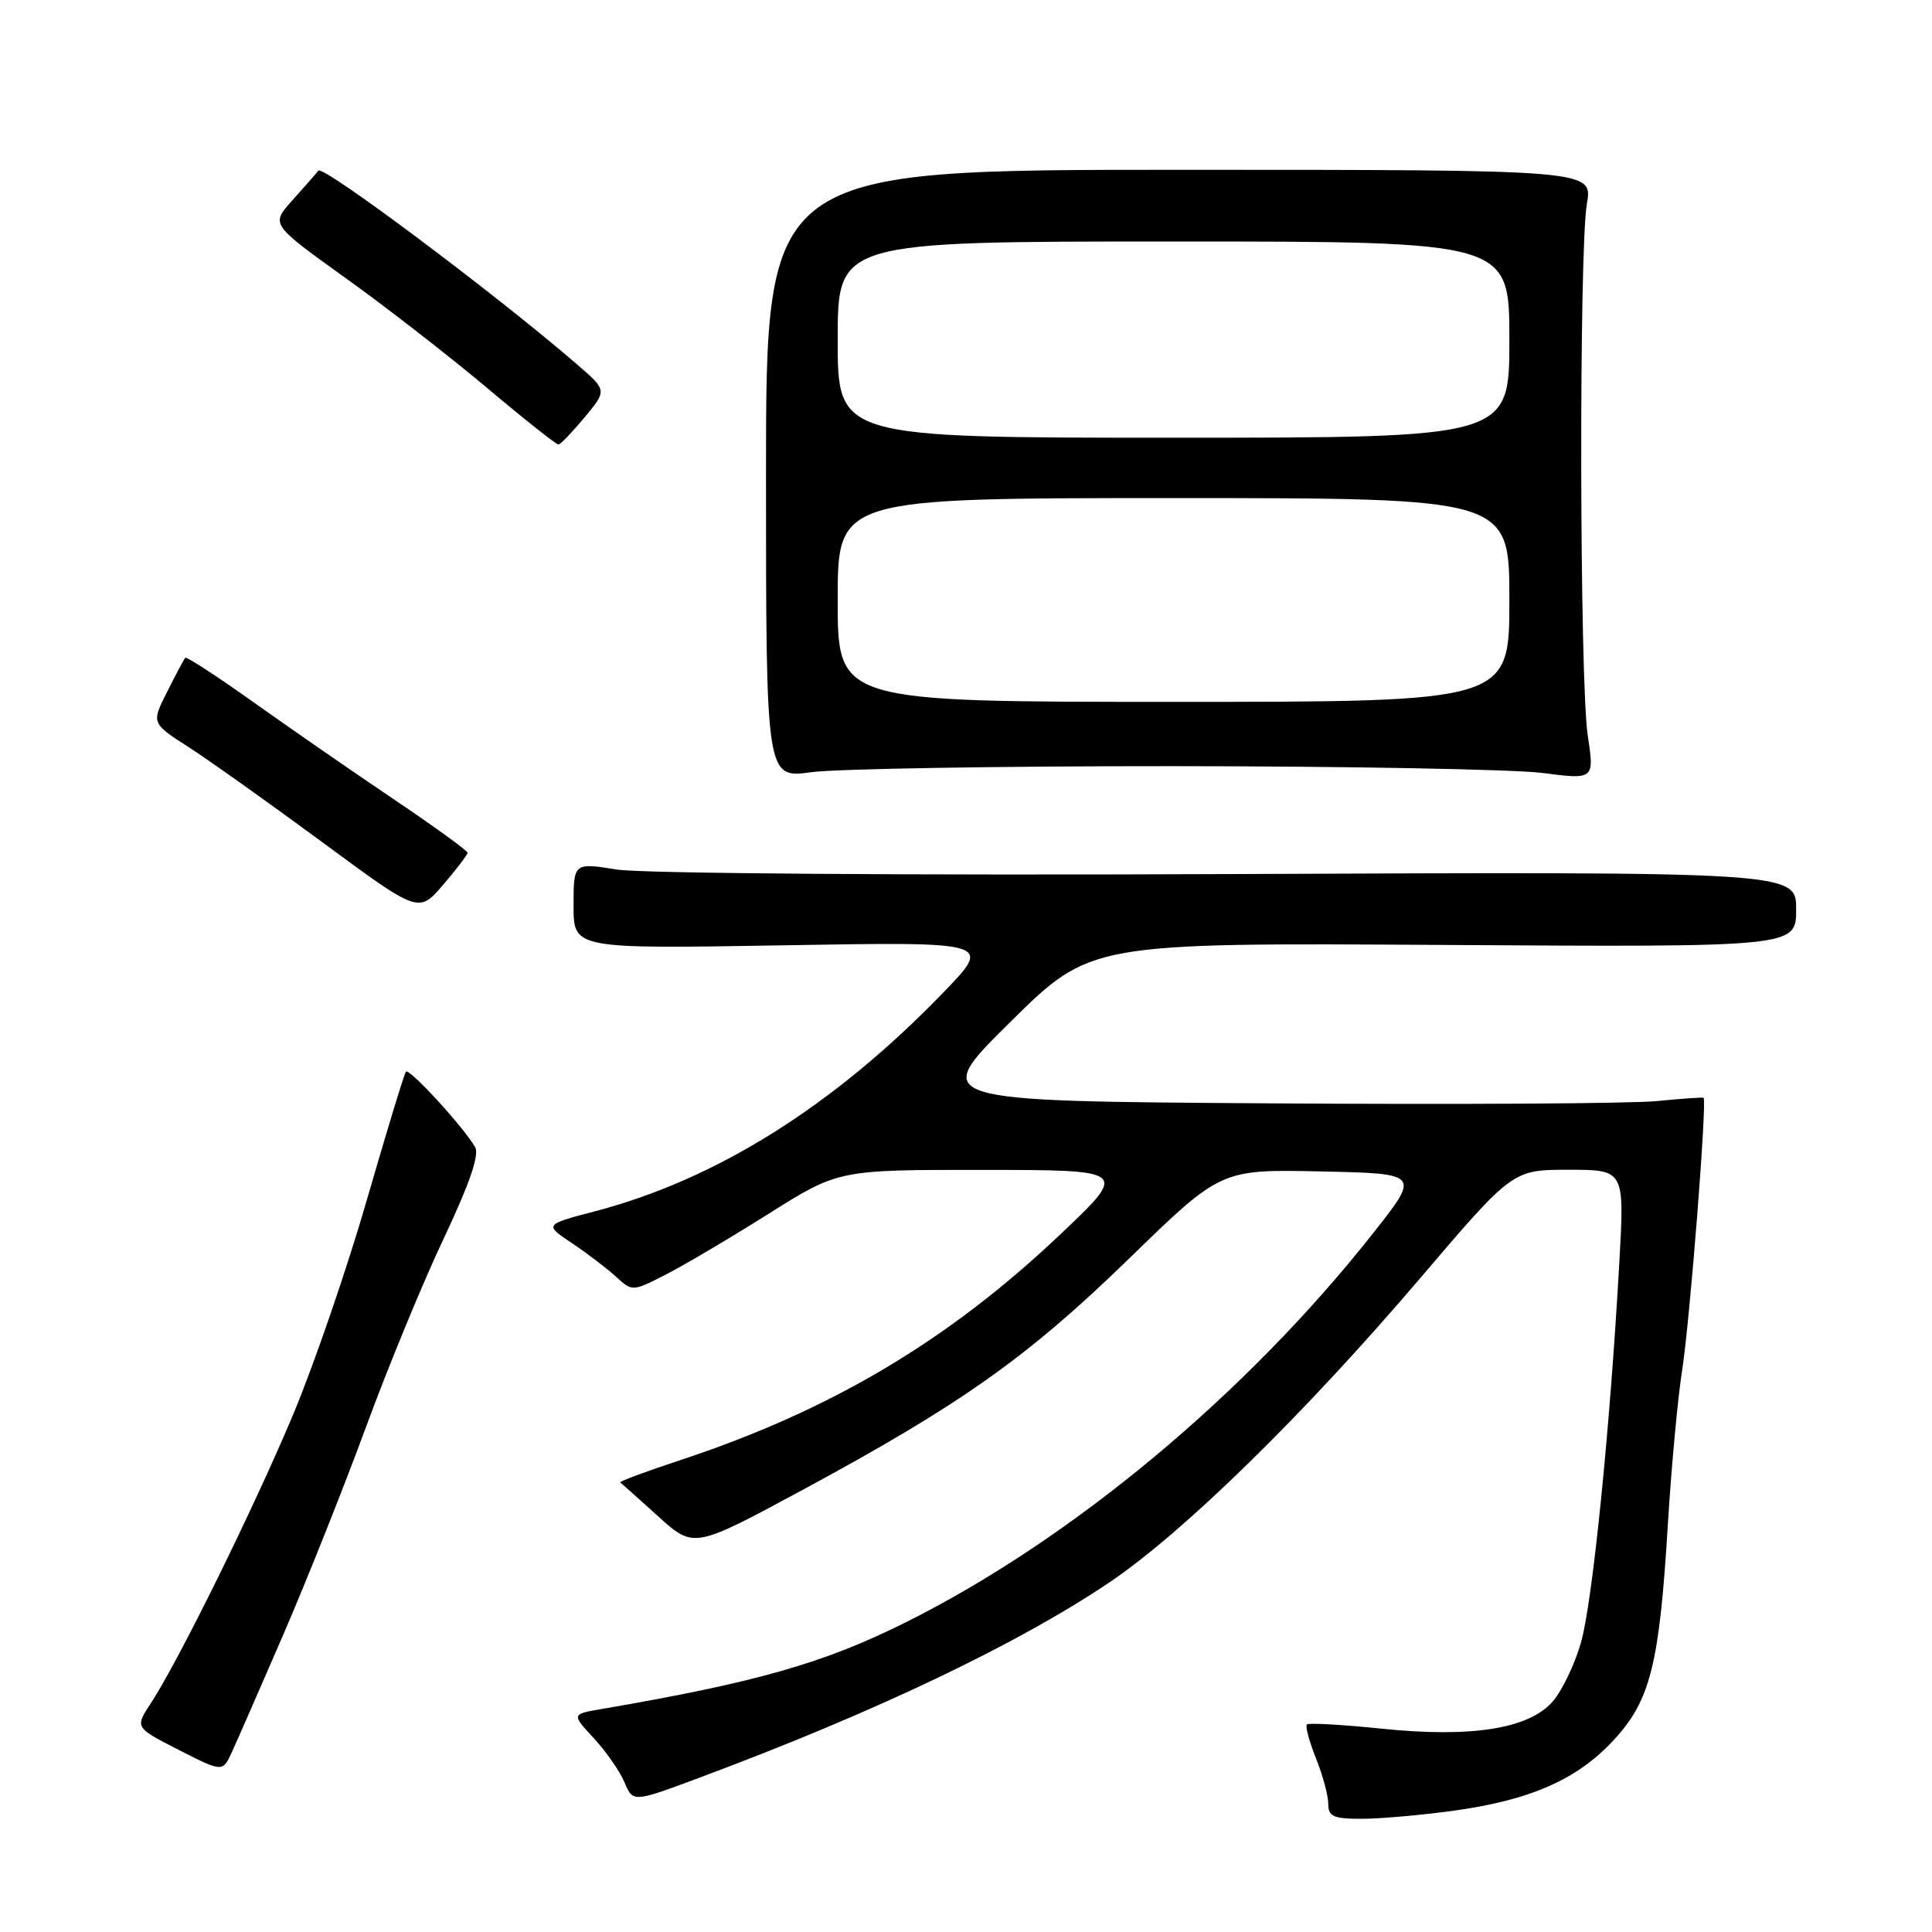 <?xml version="1.0" encoding="UTF-8" standalone="no"?>
<!DOCTYPE svg PUBLIC "-//W3C//DTD SVG 1.1//EN" "http://www.w3.org/Graphics/SVG/1.1/DTD/svg11.dtd" >
<svg xmlns="http://www.w3.org/2000/svg" xmlns:xlink="http://www.w3.org/1999/xlink" version="1.1" viewBox="0 0 256 256">
 <g >
 <path fill="currentColor"
d=" M 192.68 239.92 C 202.86 238.50 209.04 235.77 213.86 230.53 C 218.68 225.31 219.88 220.52 221.00 202.00 C 221.45 194.57 222.30 185.35 222.90 181.50 C 223.93 174.88 226.21 145.80 225.73 145.46 C 225.60 145.38 222.80 145.58 219.50 145.90 C 216.20 146.23 193.19 146.37 168.38 146.20 C 123.25 145.91 123.25 145.91 133.88 135.41 C 144.50 124.92 144.50 124.92 191.25 125.21 C 238.00 125.50 238.00 125.50 238.00 120.50 C 238.00 115.50 238.00 115.50 162.75 115.82 C 120.14 116.00 85.01 115.74 81.75 115.22 C 76.00 114.30 76.00 114.30 76.00 120.02 C 76.00 125.73 76.00 125.73 103.75 125.26 C 131.50 124.78 131.50 124.78 125.00 131.51 C 110.47 146.54 94.96 156.28 78.81 160.51 C 72.11 162.27 72.11 162.27 75.81 164.74 C 77.84 166.10 80.46 168.10 81.64 169.18 C 83.78 171.14 83.81 171.14 88.14 168.93 C 90.54 167.71 96.69 164.08 101.80 160.86 C 111.10 155.00 111.10 155.00 130.30 155.02 C 149.50 155.03 149.50 155.03 140.50 163.56 C 125.65 177.64 110.12 186.87 90.19 193.46 C 85.61 194.97 82.01 196.31 82.19 196.43 C 82.36 196.56 84.62 198.58 87.22 200.93 C 91.93 205.19 91.93 205.19 106.22 197.49 C 127.37 186.08 136.17 179.84 149.64 166.74 C 161.77 154.94 161.77 154.94 174.98 155.22 C 188.18 155.50 188.18 155.50 181.98 163.36 C 165.13 184.73 142.02 203.98 120.05 214.95 C 109.13 220.40 100.30 222.92 79.62 226.47 C 75.74 227.14 75.74 227.14 78.68 230.32 C 80.30 232.07 82.13 234.70 82.75 236.17 C 83.88 238.84 83.88 238.84 92.69 235.55 C 115.80 226.94 134.80 217.89 146.98 209.69 C 156.78 203.09 172.83 187.38 188.16 169.39 C 200.43 155.00 200.43 155.00 207.84 155.00 C 215.26 155.00 215.26 155.00 214.57 167.25 C 213.34 189.32 211.01 212.40 209.47 217.71 C 208.64 220.58 206.96 224.07 205.73 225.47 C 202.56 229.09 194.94 230.29 183.00 229.05 C 177.82 228.52 173.40 228.27 173.17 228.50 C 172.94 228.73 173.48 230.74 174.37 232.98 C 175.27 235.21 176.00 237.93 176.00 239.02 C 176.00 240.70 176.68 241.00 180.43 241.00 C 182.86 241.00 188.38 240.51 192.68 239.92 Z  M 37.58 216.50 C 40.67 209.35 45.60 196.97 48.53 189.00 C 51.46 181.03 56.10 169.78 58.84 164.01 C 62.21 156.88 63.54 153.03 62.96 152.01 C 61.49 149.41 54.22 141.48 53.79 142.00 C 53.56 142.28 51.23 149.93 48.61 159.00 C 45.99 168.07 41.60 180.85 38.86 187.39 C 33.66 199.80 23.60 220.20 19.98 225.70 C 17.87 228.90 17.87 228.90 23.68 231.87 C 29.50 234.83 29.50 234.83 30.72 232.17 C 31.40 230.70 34.48 223.65 37.58 216.50 Z  M 61.95 113.00 C 61.96 112.72 57.62 109.58 52.31 106.00 C 47.00 102.42 38.65 96.65 33.75 93.16 C 28.85 89.67 24.71 86.97 24.55 87.16 C 24.38 87.35 23.30 89.37 22.15 91.66 C 20.05 95.82 20.05 95.82 24.98 98.99 C 27.69 100.73 35.66 106.40 42.70 111.59 C 55.48 121.02 55.48 121.02 58.70 117.26 C 60.48 115.19 61.94 113.28 61.95 113.00 Z  M 155.50 101.52 C 178.60 101.53 200.60 101.94 204.38 102.42 C 211.27 103.31 211.27 103.31 210.38 97.41 C 209.30 90.14 209.21 33.21 210.27 27.00 C 211.05 22.50 211.05 22.50 156.27 22.50 C 101.50 22.50 101.50 22.50 101.50 62.82 C 101.50 103.14 101.50 103.14 107.50 102.32 C 110.80 101.87 132.40 101.51 155.50 101.52 Z  M 77.47 55.29 C 80.44 51.72 80.44 51.72 76.47 48.29 C 65.72 39.00 42.79 21.83 42.18 22.61 C 41.80 23.10 40.22 24.90 38.68 26.61 C 35.89 29.73 35.89 29.73 45.69 36.77 C 51.09 40.63 59.55 47.21 64.50 51.37 C 69.45 55.54 73.72 58.92 74.00 58.90 C 74.28 58.88 75.84 57.25 77.47 55.29 Z  M 111.00 79.50 C 111.00 66.00 111.00 66.00 155.50 66.00 C 200.00 66.00 200.00 66.00 200.00 79.50 C 200.00 93.00 200.00 93.00 155.50 93.00 C 111.00 93.00 111.00 93.00 111.00 79.50 Z  M 111.00 45.00 C 111.00 32.00 111.00 32.00 155.50 32.00 C 200.00 32.00 200.00 32.00 200.00 45.00 C 200.00 58.00 200.00 58.00 155.50 58.00 C 111.00 58.00 111.00 58.00 111.00 45.00 Z "/>
</g>
</svg>